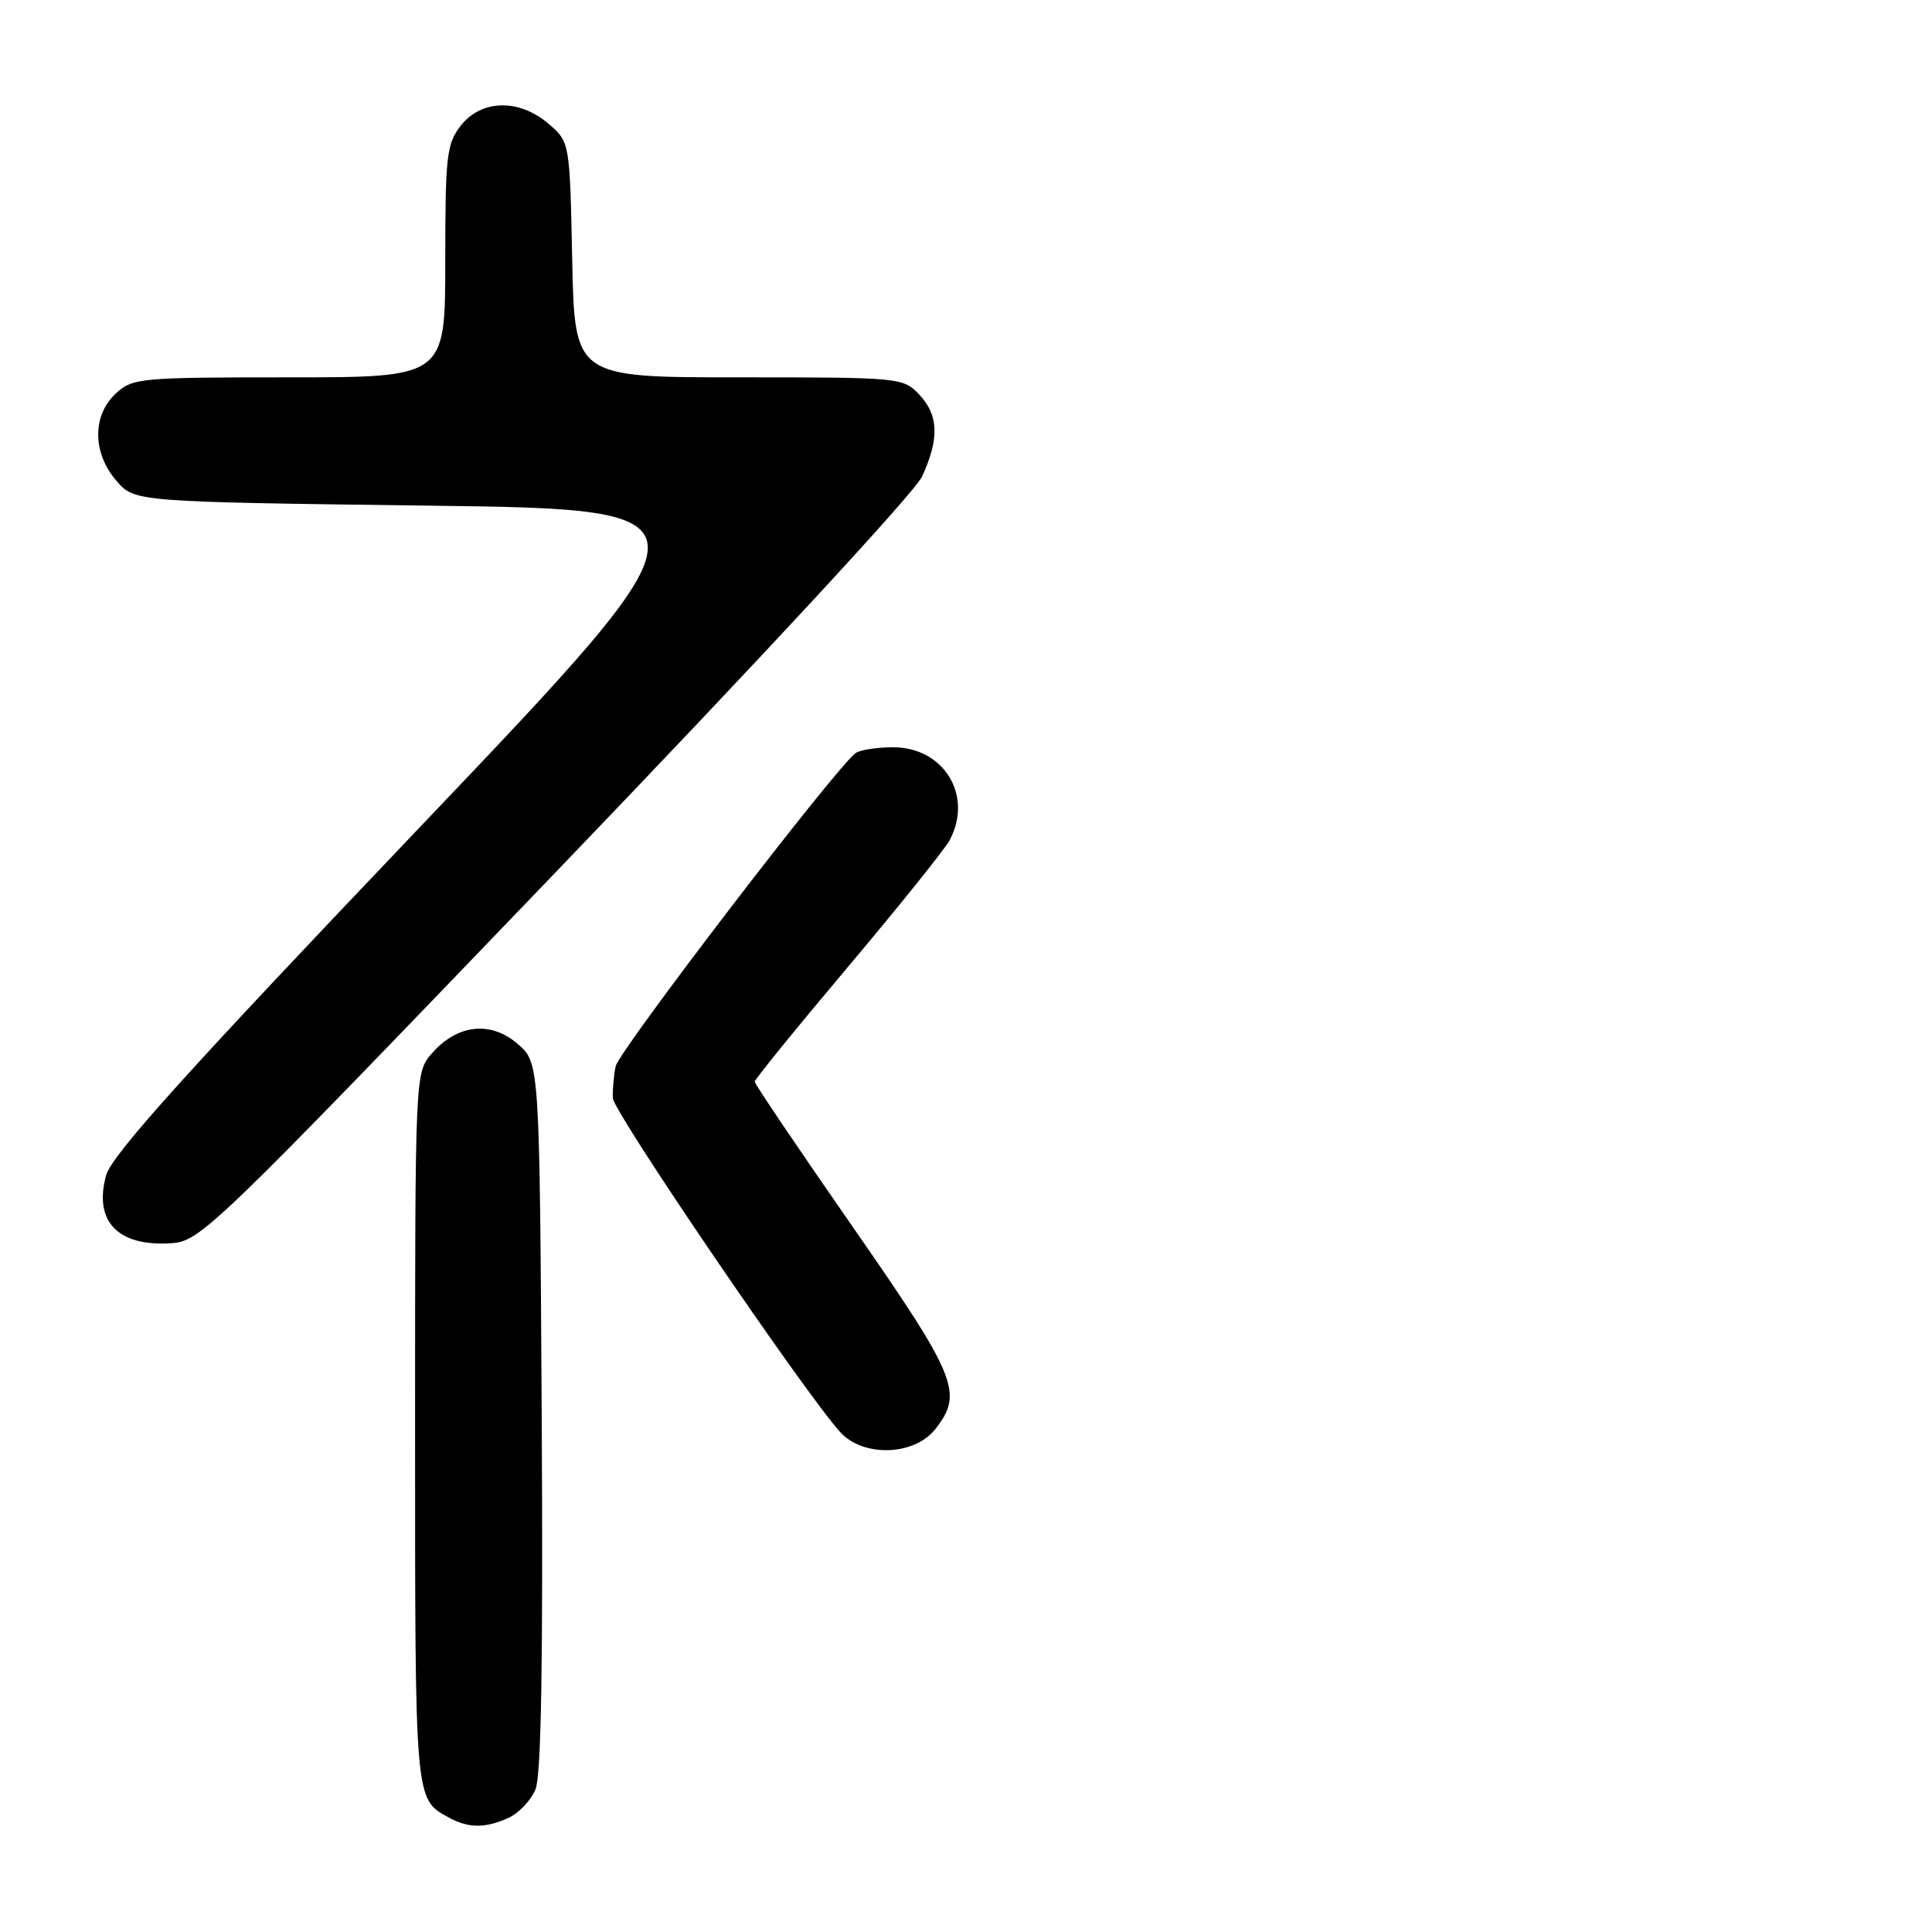 <?xml version="1.0" encoding="UTF-8" standalone="no"?>
<!DOCTYPE svg PUBLIC "-//W3C//DTD SVG 1.1//EN" "http://www.w3.org/Graphics/SVG/1.1/DTD/svg11.dtd" >
<svg xmlns="http://www.w3.org/2000/svg" xmlns:xlink="http://www.w3.org/1999/xlink" version="1.1" viewBox="0 0 256 256">
 <g >
 <path fill="currentColor"
d=" M 67.39 240.87 C 68.75 240.25 70.36 238.55 70.96 237.09 C 71.72 235.27 71.97 219.92 71.78 187.64 C 71.50 140.83 71.50 140.83 68.59 138.32 C 65.01 135.24 60.62 135.72 57.25 139.55 C 55.00 142.11 55.00 142.11 55.00 189.36 C 55.00 239.06 54.94 238.35 59.50 240.85 C 62.09 242.26 64.32 242.27 67.39 240.87 Z  M 123.93 189.37 C 127.69 184.58 126.84 182.50 113.00 162.58 C 105.85 152.29 100.00 143.63 100.00 143.33 C 100.00 143.03 105.55 136.20 112.34 128.14 C 119.12 120.09 125.20 112.52 125.84 111.32 C 128.99 105.40 125.06 98.99 118.30 99.02 C 116.21 99.02 114.00 99.36 113.40 99.77 C 111.02 101.35 81.98 139.25 81.57 141.31 C 81.33 142.52 81.16 144.40 81.20 145.50 C 81.27 147.33 106.56 184.48 111.32 189.75 C 114.36 193.12 121.14 192.91 123.93 189.37 Z  M 73.57 115.64 C 100.60 87.50 121.21 65.24 122.18 63.14 C 124.48 58.13 124.38 55.04 121.83 52.31 C 119.68 50.03 119.34 50.00 97.90 50.00 C 76.14 50.00 76.14 50.00 75.82 34.41 C 75.50 18.82 75.50 18.82 72.69 16.41 C 68.80 13.06 63.81 13.16 61.07 16.63 C 59.18 19.04 59.00 20.60 59.00 34.63 C 59.00 50.00 59.00 50.00 38.31 50.00 C 18.45 50.00 17.54 50.09 15.31 52.17 C 12.21 55.09 12.25 60.02 15.41 63.69 C 17.82 66.50 17.82 66.50 56.79 67.00 C 95.75 67.50 95.75 67.50 55.40 109.85 C 24.70 142.06 14.80 153.05 14.06 155.74 C 12.39 161.79 15.58 165.17 22.57 164.74 C 26.54 164.51 27.72 163.37 73.57 115.64 Z "/>
</g>
</svg>